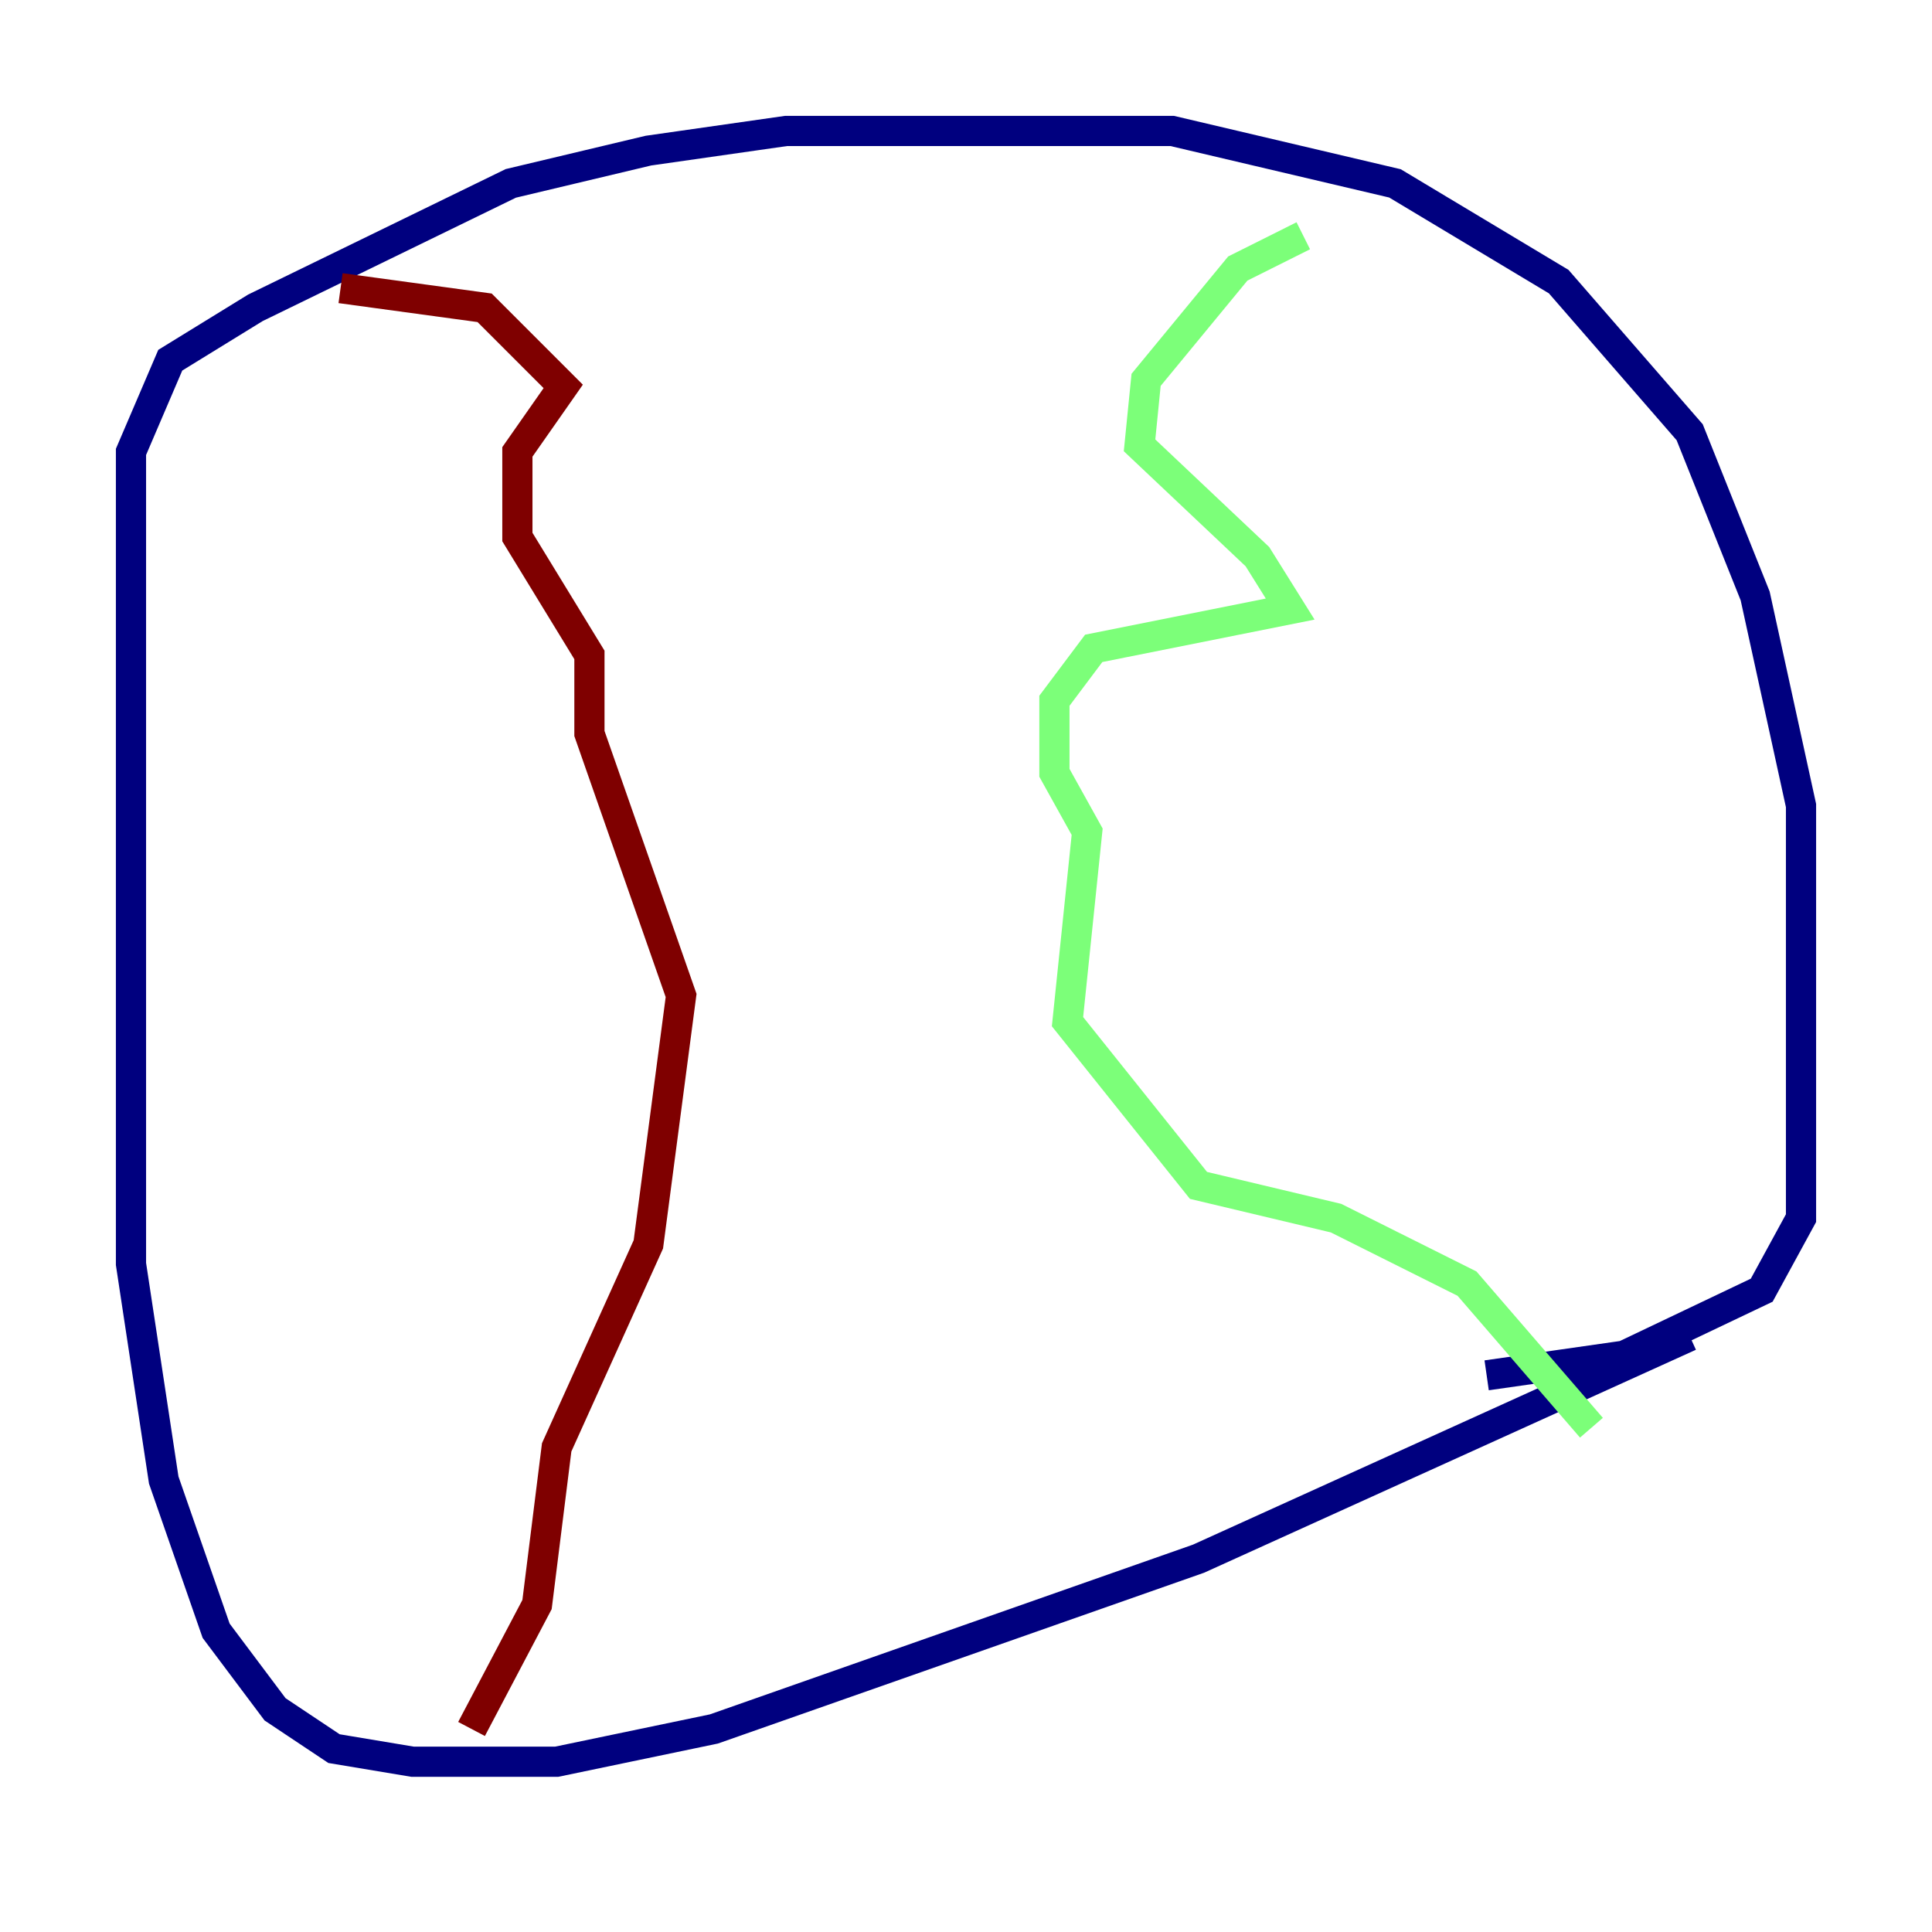 <?xml version="1.0" encoding="utf-8" ?>
<svg baseProfile="tiny" height="128" version="1.2" viewBox="0,0,128,128" width="128" xmlns="http://www.w3.org/2000/svg" xmlns:ev="http://www.w3.org/2001/xml-events" xmlns:xlink="http://www.w3.org/1999/xlink"><defs /><polyline fill="none" points="111.946,88.515 79.403,103.268 47.295,114.549 36.881,116.719 27.336,116.719 22.129,115.851 18.224,113.248 14.319,108.041 10.848,98.061 8.678,83.742 8.678,29.939 11.281,23.864 16.922,20.393 33.844,12.149 42.956,9.98 52.068,8.678 77.668,8.678 92.42,12.149 103.268,18.658 111.946,28.637 116.285,39.485 119.322,53.37 119.322,80.705 116.719,85.478 107.607,89.817 98.495,91.119" stroke="#00007f" stroke-width="2" /><polyline fill="none" points="86.346,15.62 82.007,17.79 75.932,25.166 75.498,29.505 83.308,36.881 85.478,40.352 72.461,42.956 69.858,46.427 69.858,51.2 72.027,55.105 70.725,67.688 79.403,78.536 88.515,80.705 97.193,85.044 105.437,94.59" stroke="#7cff79" stroke-width="2" /><polyline fill="none" points="22.563,19.091 32.108,20.393 37.315,25.6 34.278,29.939 34.278,35.58 39.051,43.39 39.051,48.597 45.125,65.953 42.956,82.441 36.881,95.891 35.58,106.305 31.241,114.549" stroke="#7f0000" stroke-width="2" /></svg>